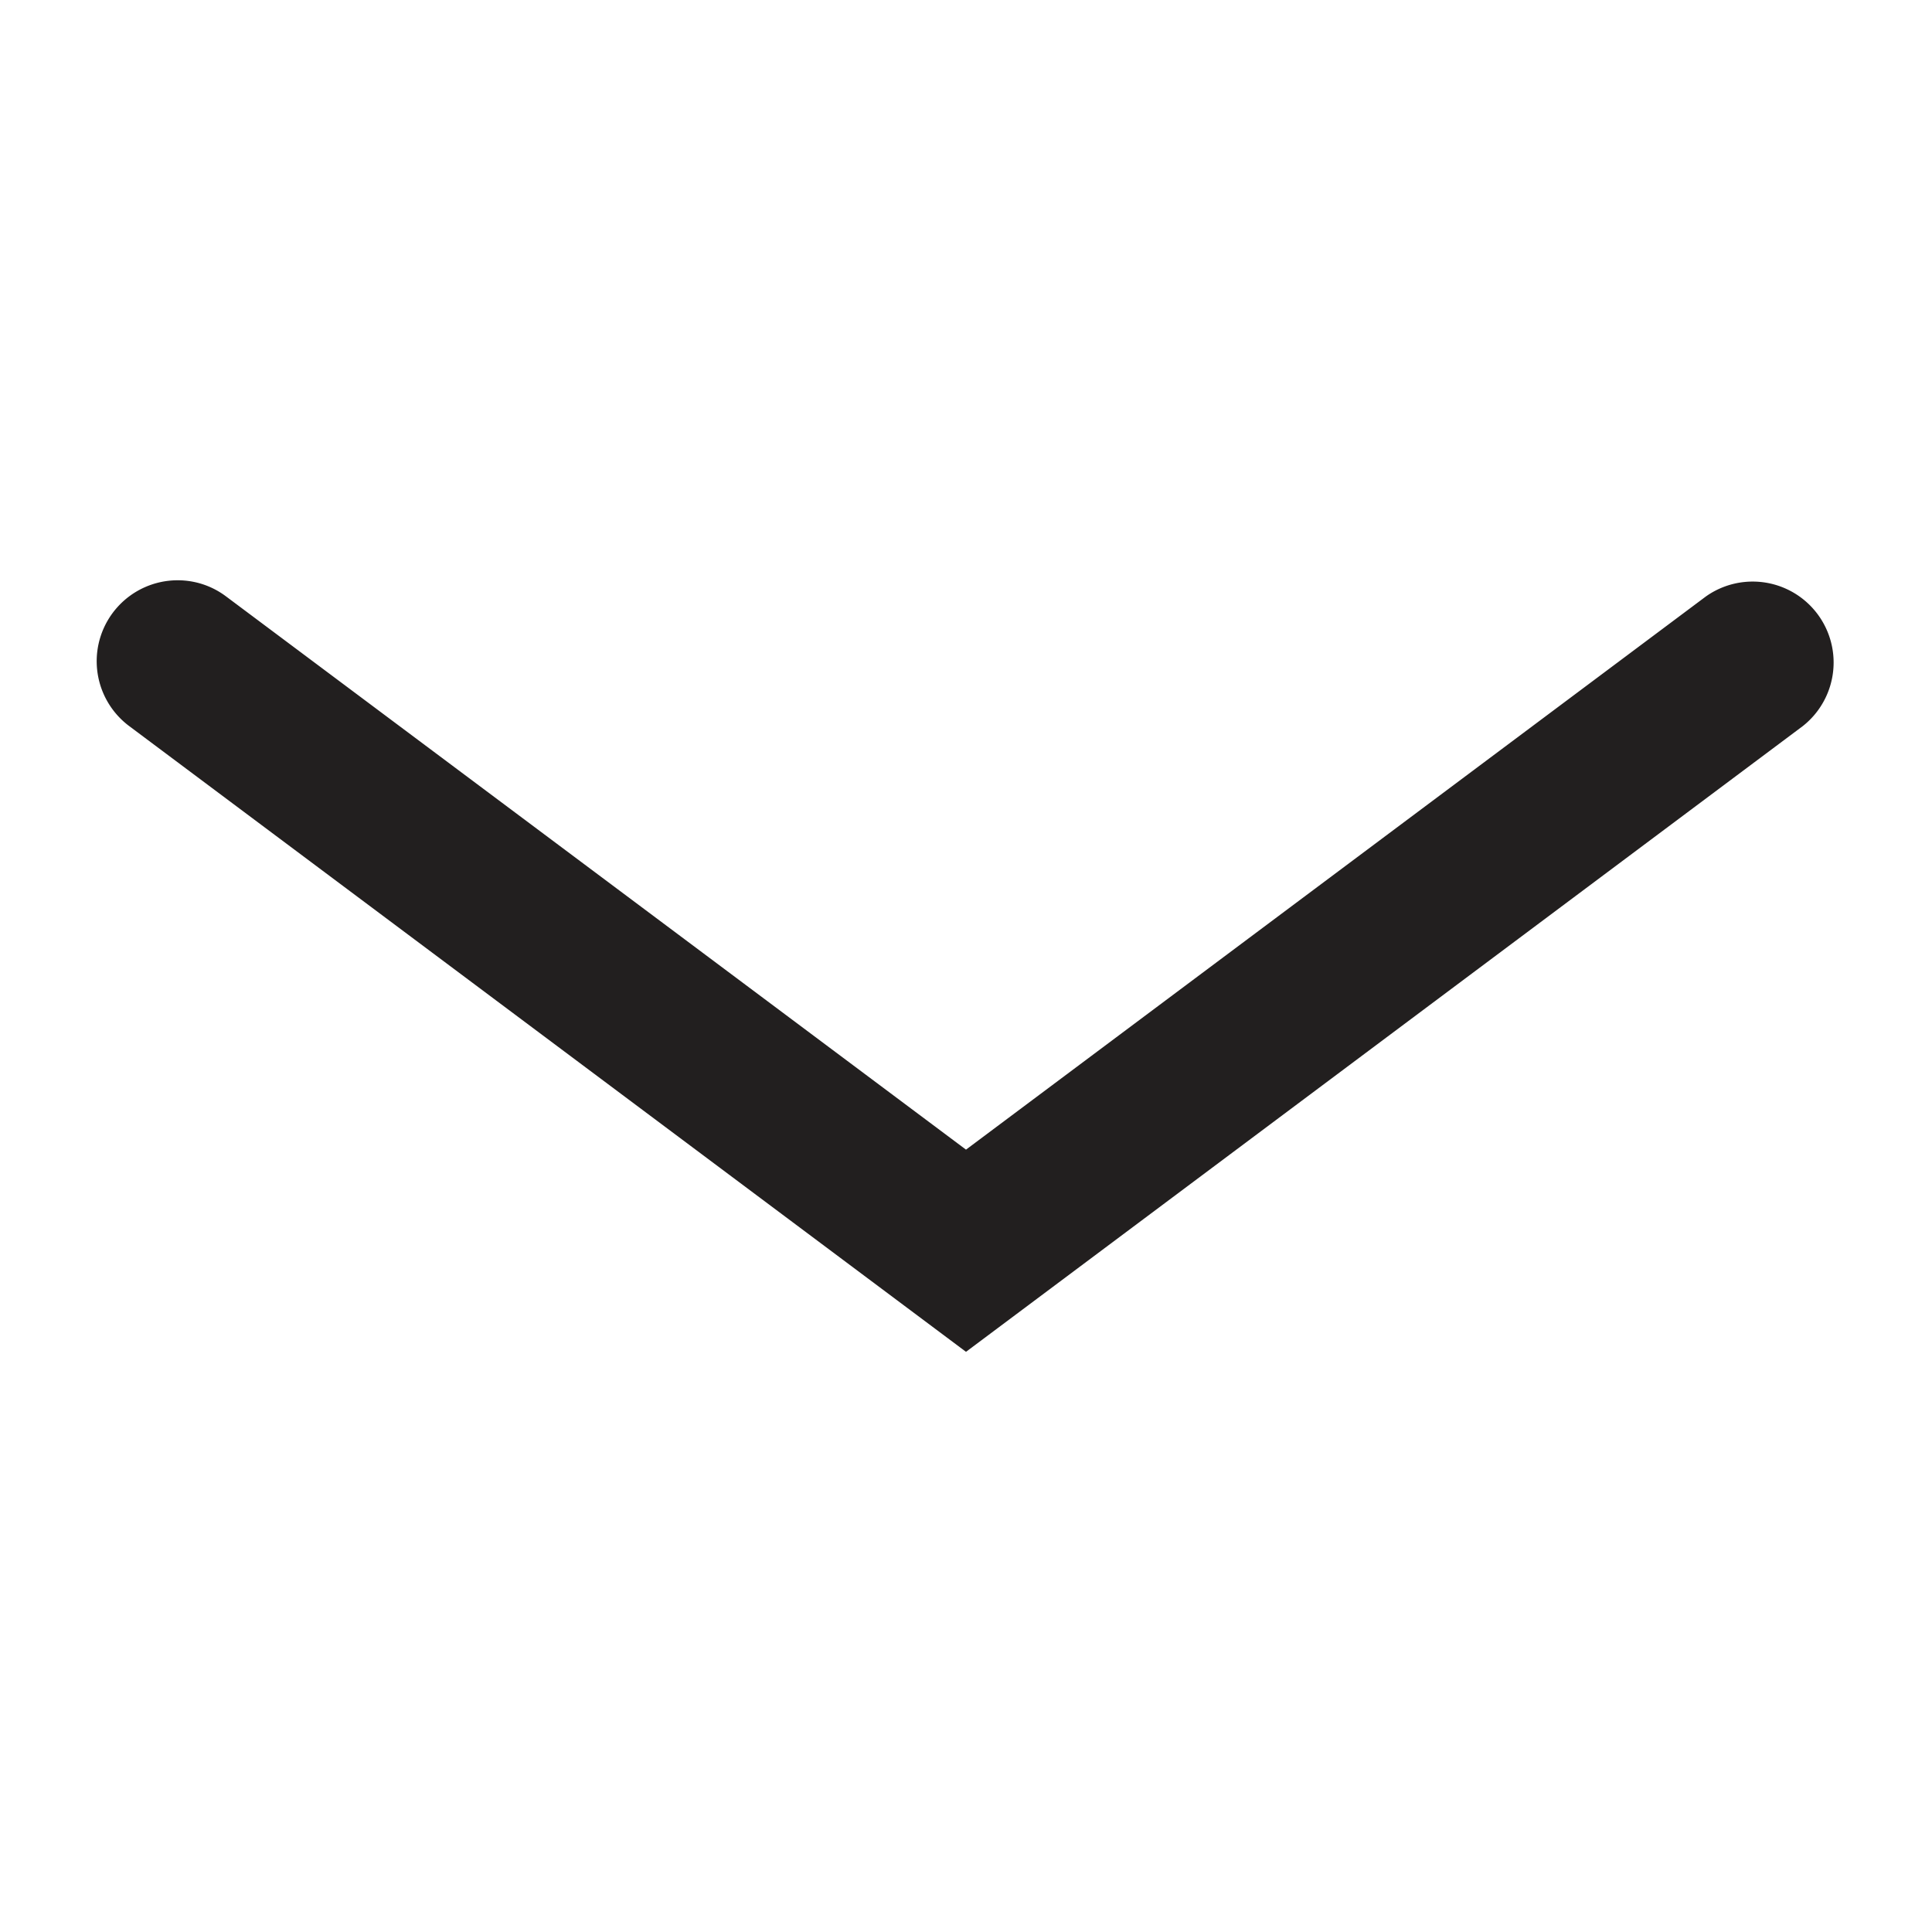 <svg id="XL_icons" data-name="XL icons" xmlns="http://www.w3.org/2000/svg" viewBox="0 0 20 20"><defs><style>.cls-1{fill:#221f1f;}</style></defs><title>Icon</title><path class="cls-1" d="M1.839,6.007a0.832,0.832,0,0,1,.501.167l7.66,5.727,7.66-5.727A0.838,0.838,0,0,1,18.663,7.516L10,13.994,1.337,7.516A0.838,0.838,0,0,1,1.839,6.007Z"/></svg>
